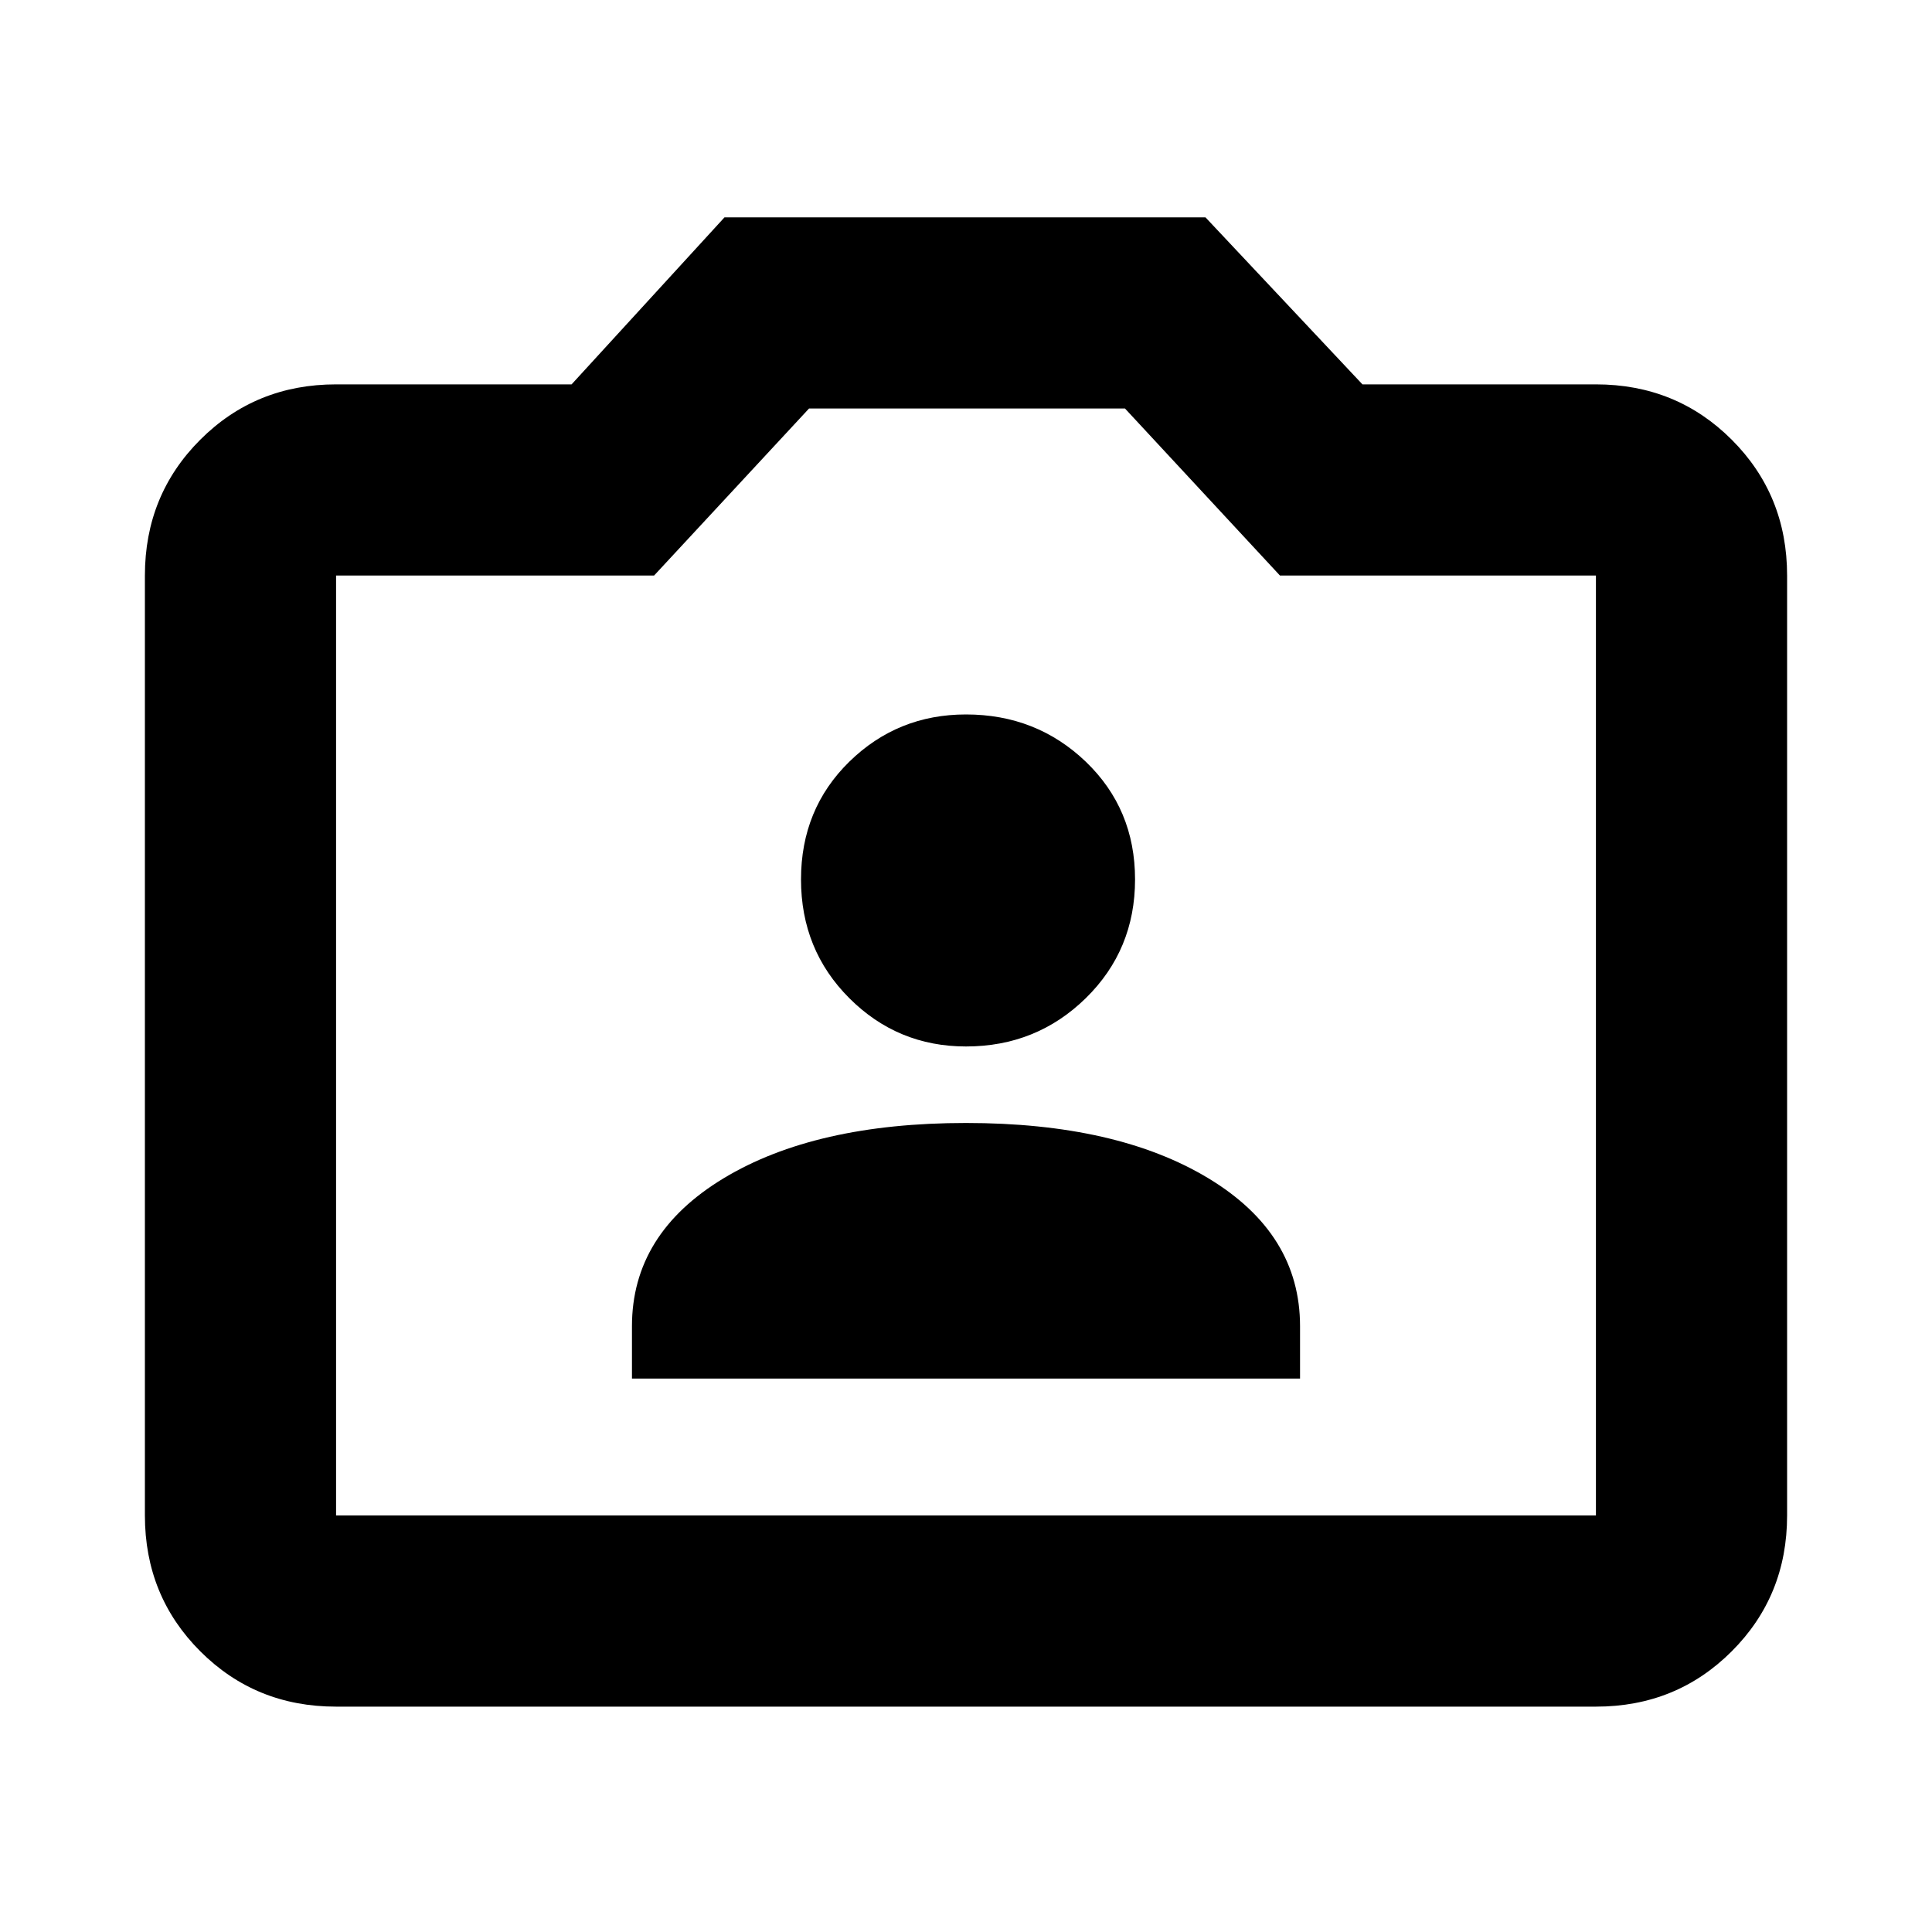 <svg xmlns="http://www.w3.org/2000/svg" height="20" width="20"><path d="M6.542 14.271h6.916v-.542q0-.958-.948-1.531T10 11.625q-1.562 0-2.51.573-.948.573-.948 1.531ZM10 10.833q.729 0 1.24-.5.51-.5.51-1.229 0-.729-.51-1.219-.511-.489-1.24-.489-.708 0-1.208.489-.5.49-.5 1.219 0 .729.5 1.229.5.5 1.208.5Zm-6.521 6.834q-.833 0-1.406-.573T1.5 15.688v-9.73q0-.833.573-1.406t1.406-.573h2.438L7.5 2.25h4.979l1.625 1.729h2.417q.833 0 1.406.573t.573 1.406v9.73q0 .833-.573 1.406t-1.406.573Zm13.042-1.979v-9.73H13.25l-1.604-1.729H8.375L6.771 5.958H3.479v9.73ZM10 9.958Z"/></svg>